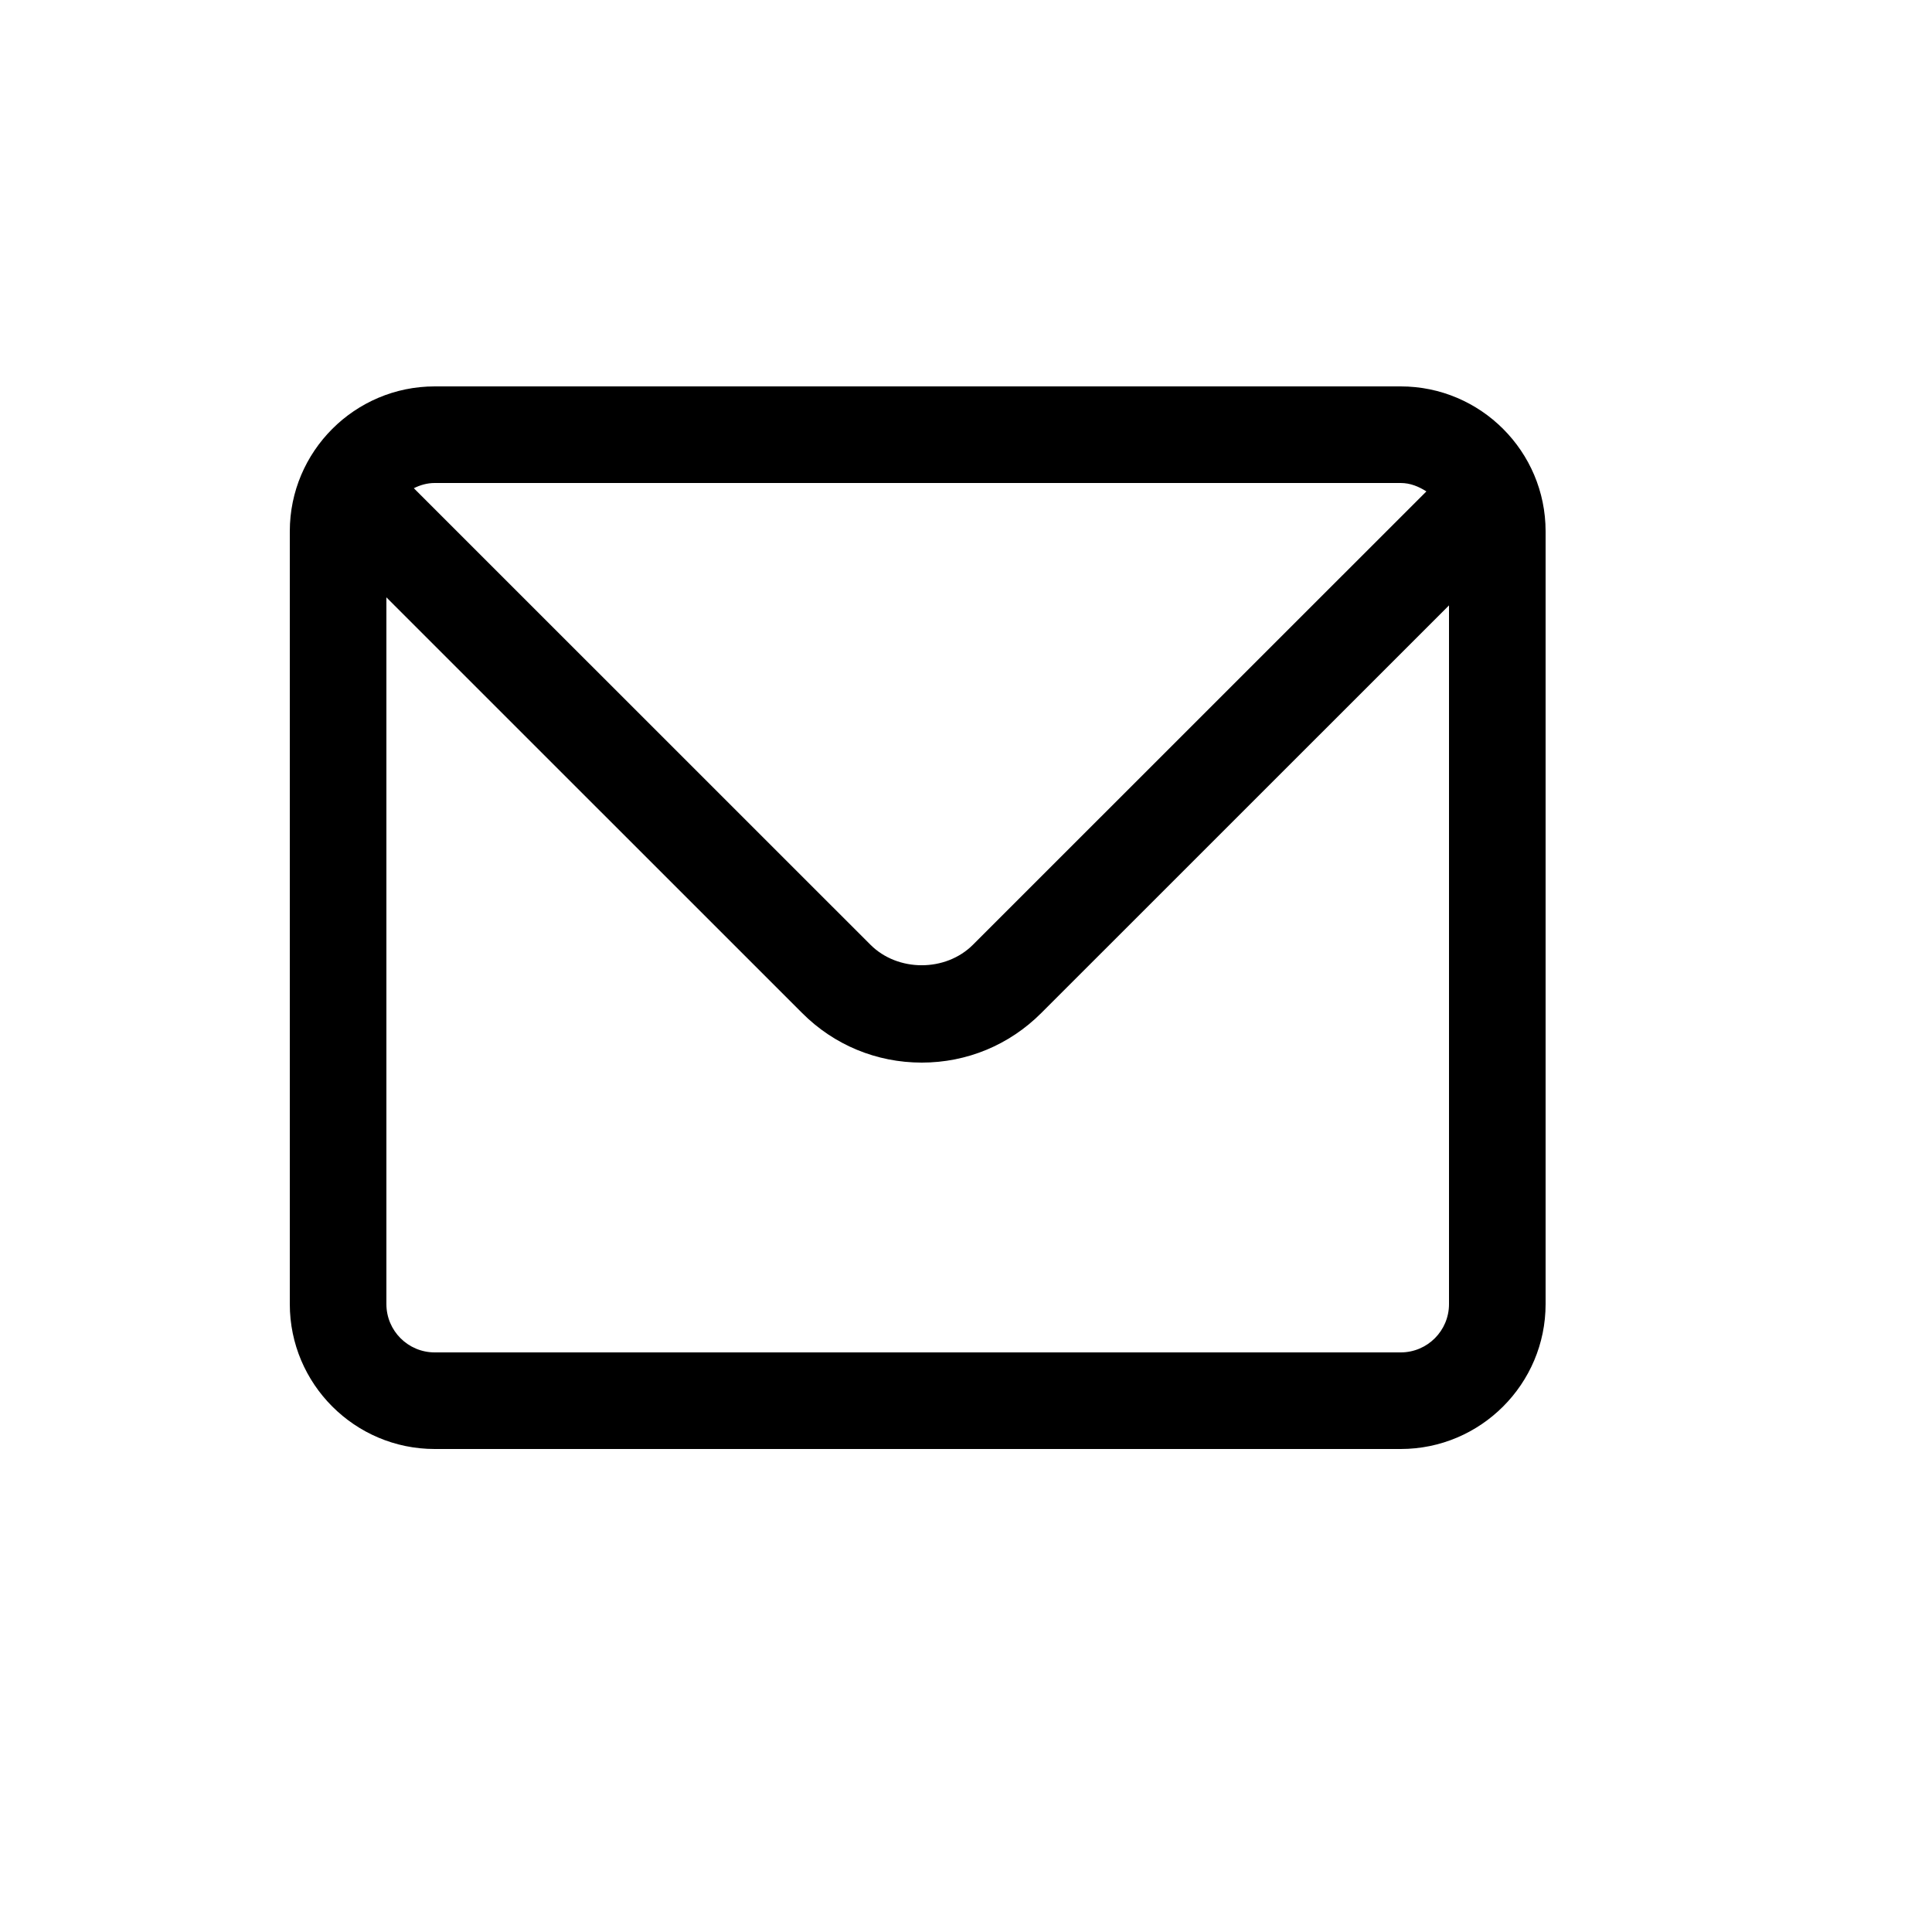 <svg xmlns="http://www.w3.org/2000/svg" width="20" height="20" viewBox="0 0 20 20">
  <path fill-rule="evenodd" d="M14.5,14 L4.5,14 C4.224,14 4,13.776 4,13.5 L4,6.184 L8.304,10.487 C8.634,10.818 9.074,11 9.542,11 C10.009,11 10.448,10.818 10.779,10.487 L15,6.267 L15,13.5 C15,13.776 14.776,14 14.5,14 L14.5,14 Z M14.5,5 C14.6,5 14.687,5.037 14.766,5.087 L10.072,9.78 C9.789,10.063 9.294,10.063 9.011,9.78 L4.284,5.054 C4.35,5.021 4.422,5 4.5,5 L14.5,5 Z M14.5,4 L4.5,4 C3.673,4 3,4.673 3,5.5 L3,13.5 C3,14.327 3.673,15 4.5,15 L14.5,15 C15.327,15 16,14.327 16,13.5 L16,5.5 C16,4.673 15.327,4 14.5,4 L14.5,4 Z"/>
</svg>
